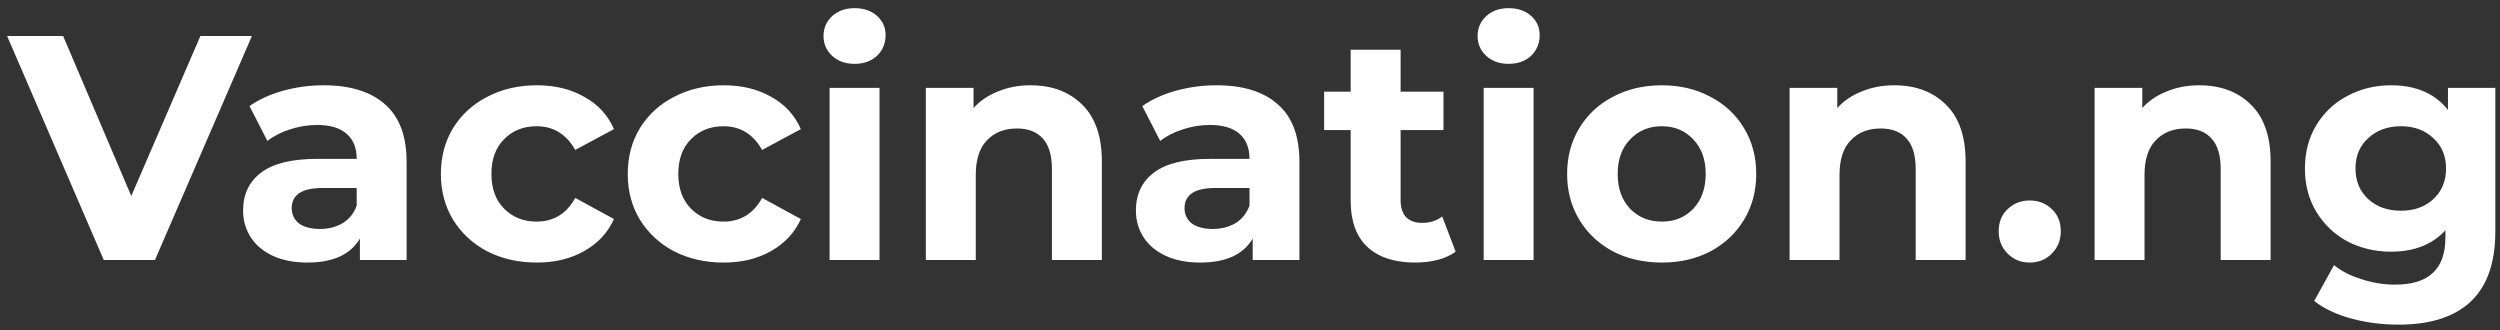 <svg width="250" height="33" viewBox="0 0 250 33" fill="none" xmlns="http://www.w3.org/2000/svg">
<rect x="0" y="0" width="250" height="33" fill="#333333" stroke="none"/>
<path d="M25.192 3.6L15.496 26H10.376L0.712 3.6H6.312L13.128 19.6L20.04 3.6H25.192ZM32.373 8.528C35.04 8.528 37.088 9.168 38.517 10.448C39.946 11.707 40.661 13.616 40.661 16.176V26H35.989V23.856C35.05 25.456 33.301 26.256 30.741 26.256C29.418 26.256 28.266 26.032 27.285 25.584C26.325 25.136 25.589 24.517 25.077 23.728C24.565 22.939 24.309 22.043 24.309 21.04C24.309 19.44 24.906 18.181 26.101 17.264C27.317 16.347 29.184 15.888 31.701 15.888H35.669C35.669 14.8 35.338 13.968 34.677 13.392C34.016 12.795 33.024 12.496 31.701 12.496C30.784 12.496 29.877 12.645 28.981 12.944C28.106 13.221 27.36 13.605 26.741 14.096L24.949 10.608C25.888 9.947 27.008 9.435 28.309 9.072C29.632 8.709 30.986 8.528 32.373 8.528ZM31.989 22.896C32.842 22.896 33.6 22.704 34.261 22.32C34.922 21.915 35.392 21.328 35.669 20.56V18.8H32.245C30.197 18.8 29.173 19.472 29.173 20.816C29.173 21.456 29.418 21.968 29.909 22.352C30.421 22.715 31.114 22.896 31.989 22.896ZM53.687 26.256C51.852 26.256 50.199 25.883 48.727 25.136C47.276 24.368 46.135 23.312 45.303 21.968C44.492 20.624 44.087 19.099 44.087 17.392C44.087 15.685 44.492 14.16 45.303 12.816C46.135 11.472 47.276 10.427 48.727 9.68C50.199 8.912 51.852 8.528 53.687 8.528C55.5 8.528 57.078 8.912 58.422 9.68C59.788 10.427 60.78 11.504 61.398 12.912L57.526 14.992C56.63 13.413 55.34 12.624 53.654 12.624C52.353 12.624 51.276 13.051 50.422 13.904C49.569 14.757 49.142 15.92 49.142 17.392C49.142 18.864 49.569 20.027 50.422 20.88C51.276 21.733 52.353 22.16 53.654 22.16C55.361 22.16 56.652 21.371 57.526 19.792L61.398 21.904C60.78 23.269 59.788 24.336 58.422 25.104C57.078 25.872 55.5 26.256 53.687 26.256ZM72.374 26.256C70.539 26.256 68.886 25.883 67.414 25.136C65.963 24.368 64.822 23.312 63.99 21.968C63.179 20.624 62.774 19.099 62.774 17.392C62.774 15.685 63.179 14.16 63.99 12.816C64.822 11.472 65.963 10.427 67.414 9.68C68.886 8.912 70.539 8.528 72.374 8.528C74.187 8.528 75.766 8.912 77.11 9.68C78.475 10.427 79.467 11.504 80.086 12.912L76.214 14.992C75.318 13.413 74.027 12.624 72.342 12.624C71.041 12.624 69.963 13.051 69.11 13.904C68.257 14.757 67.83 15.92 67.83 17.392C67.83 18.864 68.257 20.027 69.11 20.88C69.963 21.733 71.041 22.16 72.342 22.16C74.049 22.16 75.339 21.371 76.214 19.792L80.086 21.904C79.467 23.269 78.475 24.336 77.11 25.104C75.766 25.872 74.187 26.256 72.374 26.256ZM82.96 8.784H87.952V26H82.96V8.784ZM85.456 6.384C84.539 6.384 83.792 6.117 83.216 5.584C82.64 5.051 82.352 4.389 82.352 3.6C82.352 2.811 82.64 2.149 83.216 1.616C83.792 1.083 84.539 0.816 85.456 0.816C86.374 0.816 87.12 1.072 87.696 1.584C88.272 2.096 88.56 2.736 88.56 3.504C88.56 4.336 88.272 5.029 87.696 5.584C87.12 6.117 86.374 6.384 85.456 6.384ZM103.049 8.528C105.183 8.528 106.9 9.168 108.201 10.448C109.524 11.728 110.185 13.627 110.185 16.144V26H105.193V16.912C105.193 15.547 104.895 14.533 104.297 13.872C103.7 13.189 102.836 12.848 101.705 12.848C100.447 12.848 99.444 13.243 98.697 14.032C97.951 14.8 97.577 15.952 97.577 17.488V26H92.585V8.784H97.353V10.8C98.015 10.075 98.836 9.52 99.817 9.136C100.799 8.731 101.876 8.528 103.049 8.528ZM121.654 8.528C124.321 8.528 126.369 9.168 127.798 10.448C129.228 11.707 129.942 13.616 129.942 16.176V26H125.27V23.856C124.332 25.456 122.582 26.256 120.022 26.256C118.7 26.256 117.548 26.032 116.566 25.584C115.606 25.136 114.87 24.517 114.358 23.728C113.846 22.939 113.59 22.043 113.59 21.04C113.59 19.44 114.188 18.181 115.382 17.264C116.598 16.347 118.465 15.888 120.982 15.888H124.95C124.95 14.8 124.62 13.968 123.958 13.392C123.297 12.795 122.305 12.496 120.982 12.496C120.065 12.496 119.158 12.645 118.262 12.944C117.388 13.221 116.641 13.605 116.022 14.096L114.23 10.608C115.169 9.947 116.289 9.435 117.59 9.072C118.913 8.709 120.268 8.528 121.654 8.528ZM121.27 22.896C122.124 22.896 122.881 22.704 123.542 22.32C124.204 21.915 124.673 21.328 124.95 20.56V18.8H121.526C119.478 18.8 118.454 19.472 118.454 20.816C118.454 21.456 118.7 21.968 119.19 22.352C119.702 22.715 120.396 22.896 121.27 22.896ZM145.564 25.168C145.074 25.531 144.466 25.808 143.74 26C143.036 26.171 142.29 26.256 141.5 26.256C139.452 26.256 137.863 25.733 136.732 24.688C135.623 23.643 135.068 22.107 135.068 20.08V13.008H132.412V9.168H135.068V4.976H140.06V9.168H144.348V13.008H140.06V20.016C140.06 20.741 140.242 21.307 140.604 21.712C140.988 22.096 141.522 22.288 142.204 22.288C142.994 22.288 143.666 22.075 144.22 21.648L145.564 25.168ZM148.367 8.784H153.359V26H148.367V8.784ZM150.863 6.384C149.945 6.384 149.199 6.117 148.623 5.584C148.047 5.051 147.759 4.389 147.759 3.6C147.759 2.811 148.047 2.149 148.623 1.616C149.199 1.083 149.945 0.816 150.863 0.816C151.78 0.816 152.527 1.072 153.103 1.584C153.679 2.096 153.967 2.736 153.967 3.504C153.967 4.336 153.679 5.029 153.103 5.584C152.527 6.117 151.78 6.384 150.863 6.384ZM166.184 26.256C164.37 26.256 162.738 25.883 161.288 25.136C159.858 24.368 158.738 23.312 157.928 21.968C157.117 20.624 156.712 19.099 156.712 17.392C156.712 15.685 157.117 14.16 157.928 12.816C158.738 11.472 159.858 10.427 161.288 9.68C162.738 8.912 164.37 8.528 166.184 8.528C167.997 8.528 169.618 8.912 171.048 9.68C172.477 10.427 173.597 11.472 174.408 12.816C175.218 14.16 175.624 15.685 175.624 17.392C175.624 19.099 175.218 20.624 174.408 21.968C173.597 23.312 172.477 24.368 171.048 25.136C169.618 25.883 167.997 26.256 166.184 26.256ZM166.184 22.16C167.464 22.16 168.509 21.733 169.32 20.88C170.152 20.005 170.568 18.843 170.568 17.392C170.568 15.941 170.152 14.789 169.32 13.936C168.509 13.061 167.464 12.624 166.184 12.624C164.904 12.624 163.848 13.061 163.016 13.936C162.184 14.789 161.768 15.941 161.768 17.392C161.768 18.843 162.184 20.005 163.016 20.88C163.848 21.733 164.904 22.16 166.184 22.16ZM189.424 8.528C191.558 8.528 193.275 9.168 194.576 10.448C195.899 11.728 196.56 13.627 196.56 16.144V26H191.568V16.912C191.568 15.547 191.27 14.533 190.672 13.872C190.075 13.189 189.211 12.848 188.08 12.848C186.822 12.848 185.819 13.243 185.072 14.032C184.326 14.8 183.952 15.952 183.952 17.488V26H178.96V8.784H183.728V10.8C184.39 10.075 185.211 9.52 186.192 9.136C187.174 8.731 188.251 8.528 189.424 8.528ZM202.973 26.256C202.099 26.256 201.363 25.957 200.765 25.36C200.168 24.763 199.869 24.016 199.869 23.12C199.869 22.203 200.168 21.467 200.765 20.912C201.363 20.336 202.099 20.048 202.973 20.048C203.848 20.048 204.584 20.336 205.181 20.912C205.779 21.467 206.077 22.203 206.077 23.12C206.077 24.016 205.779 24.763 205.181 25.36C204.584 25.957 203.848 26.256 202.973 26.256ZM219.924 8.528C222.058 8.528 223.775 9.168 225.076 10.448C226.399 11.728 227.06 13.627 227.06 16.144V26H222.068V16.912C222.068 15.547 221.77 14.533 221.172 13.872C220.575 13.189 219.711 12.848 218.58 12.848C217.322 12.848 216.319 13.243 215.572 14.032C214.826 14.8 214.452 15.952 214.452 17.488V26H209.46V8.784H214.228V10.8C214.89 10.075 215.711 9.52 216.692 9.136C217.674 8.731 218.751 8.528 219.924 8.528ZM249.533 8.784V23.12C249.533 26.277 248.711 28.624 247.069 30.16C245.426 31.696 243.026 32.464 239.869 32.464C238.205 32.464 236.626 32.261 235.133 31.856C233.639 31.451 232.402 30.864 231.421 30.096L233.405 26.512C234.13 27.109 235.047 27.579 236.157 27.92C237.266 28.283 238.375 28.464 239.485 28.464C241.213 28.464 242.482 28.069 243.293 27.28C244.125 26.512 244.541 25.339 244.541 23.76V23.024C243.239 24.453 241.426 25.168 239.101 25.168C237.522 25.168 236.071 24.827 234.749 24.144C233.447 23.44 232.413 22.459 231.645 21.2C230.877 19.941 230.493 18.491 230.493 16.848C230.493 15.205 230.877 13.755 231.645 12.496C232.413 11.237 233.447 10.267 234.749 9.584C236.071 8.88 237.522 8.528 239.101 8.528C241.597 8.528 243.495 9.349 244.797 10.992V8.784H249.533ZM240.093 21.072C241.415 21.072 242.493 20.688 243.325 19.92C244.178 19.131 244.605 18.107 244.605 16.848C244.605 15.589 244.178 14.576 243.325 13.808C242.493 13.019 241.415 12.624 240.093 12.624C238.77 12.624 237.682 13.019 236.829 13.808C235.975 14.576 235.549 15.589 235.549 16.848C235.549 18.107 235.975 19.131 236.829 19.92C237.682 20.688 238.77 21.072 240.093 21.072Z" fill="white"/>
</svg>
